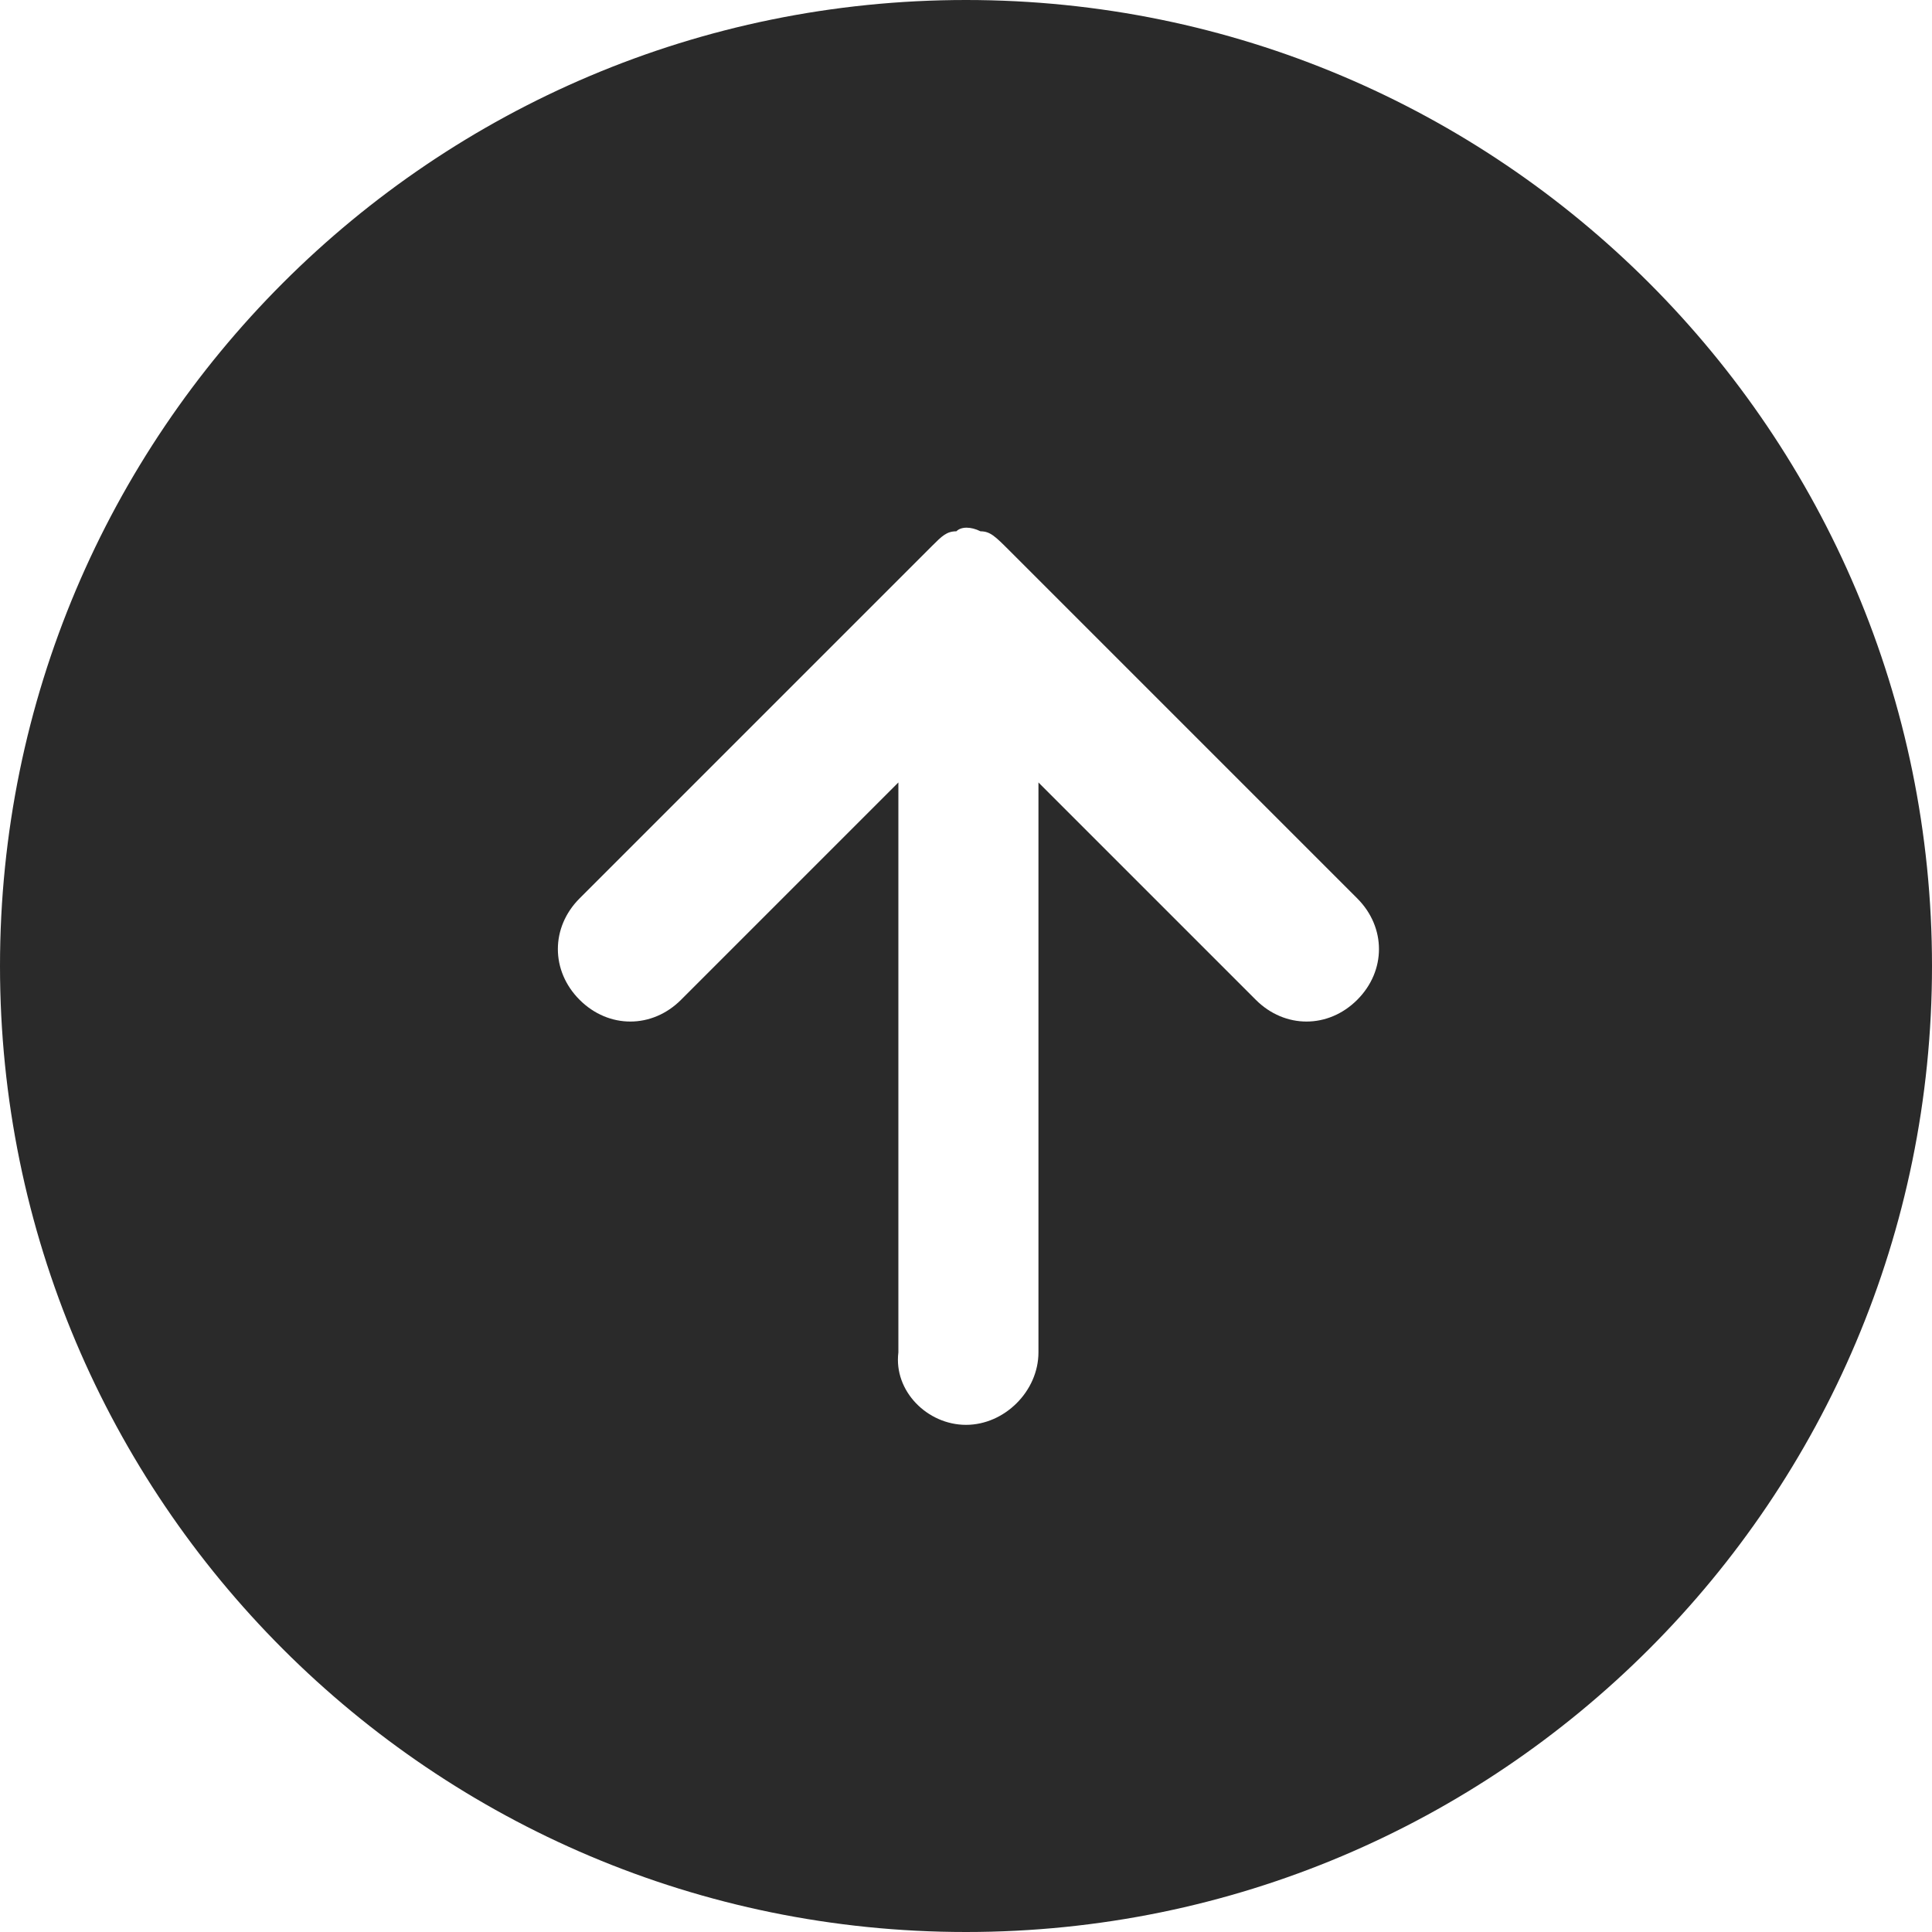 <svg width="26" height="26" viewBox="0 0 26 26" fill="none" xmlns="http://www.w3.org/2000/svg">
<path d="M13 0C20.18 0 26 5.82 26 13C26 20.18 20.18 26 13 26C5.82 26 0 20.18 0 13C0 5.82 5.82 0 13 0ZM13.195 7.15C13.065 7.085 12.935 7.085 12.87 7.15C12.74 7.15 12.675 7.215 12.545 7.345L12.48 7.41L7.8 12.09C7.41 12.48 7.41 13.065 7.8 13.455C8.19 13.845 8.775 13.845 9.165 13.455L12.09 10.53V18.2C12.025 18.72 12.48 19.175 13 19.175C13.52 19.175 13.975 18.72 13.975 18.2V10.53L16.9 13.455C17.29 13.845 17.875 13.845 18.265 13.455C18.655 13.065 18.655 12.48 18.265 12.09L13.585 7.41C13.39 7.215 13.325 7.151 13.195 7.15Z" fill="#2A2A2A"/>
</svg>
